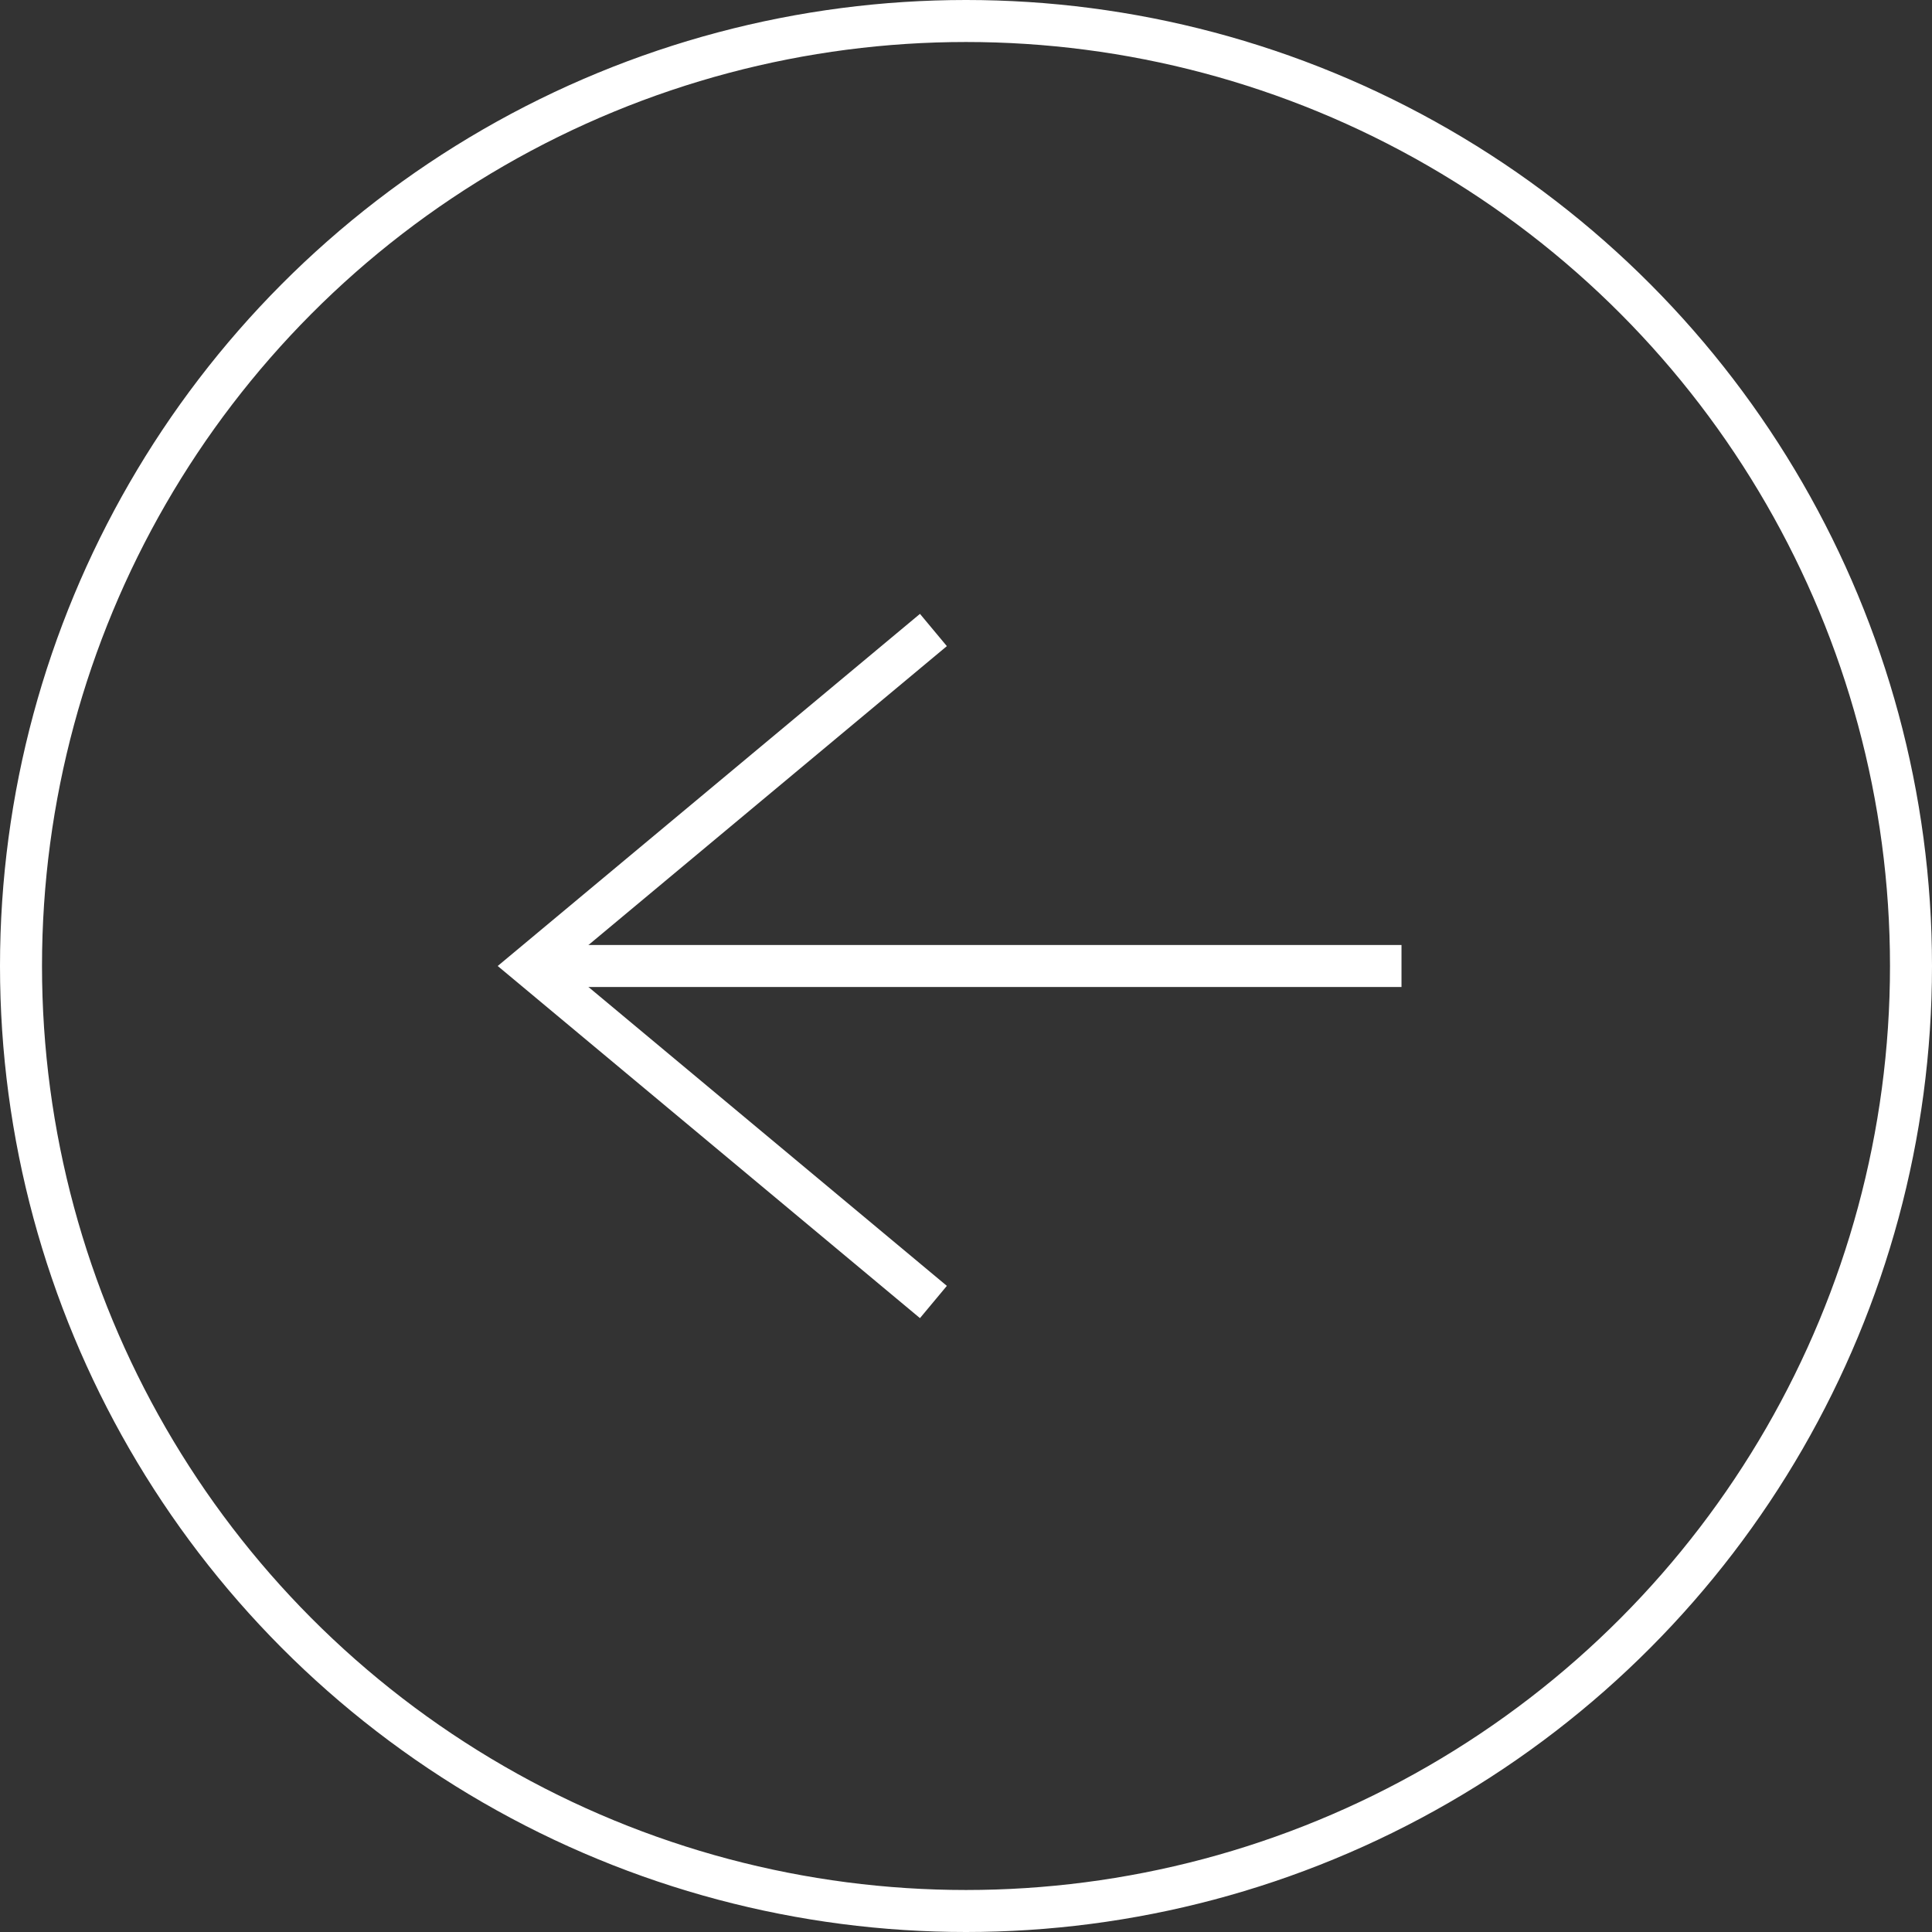 <svg xmlns="http://www.w3.org/2000/svg" width="46" height="46" viewBox="0 0 46 46">
  <rect x="0" y="0" width="46" height="46" fill="#333333" stroke="none"/>
  <defs>
    <style>
      .cls-1, .cls-2 {
        fill: none;
        stroke: #fff;
      }

      .cls-1 {
        stroke-linecap: round;
        stroke-linejoin: round;
      }
    </style>
  </defs>
  <g id="Group_357" data-name="Group 357" transform="translate(-109.131 -1502.987)">
    <circle id="Ellipse_56" data-name="Ellipse 56" class="cls-1" cx="22.5" cy="22.5" r="22.5" transform="translate(109.631 1503.487)"/>
    <g id="Group_356" data-name="Group 356">
      <line id="Line_163" data-name="Line 163" class="cls-2" x1="20.738" transform="translate(121.762 1525.987)"/>
      <path id="Path_485" data-name="Path 485" class="cls-2" d="M131.355,1517.987l-9.593,8,9.593,8"/>
    </g>
  </g>
</svg>
